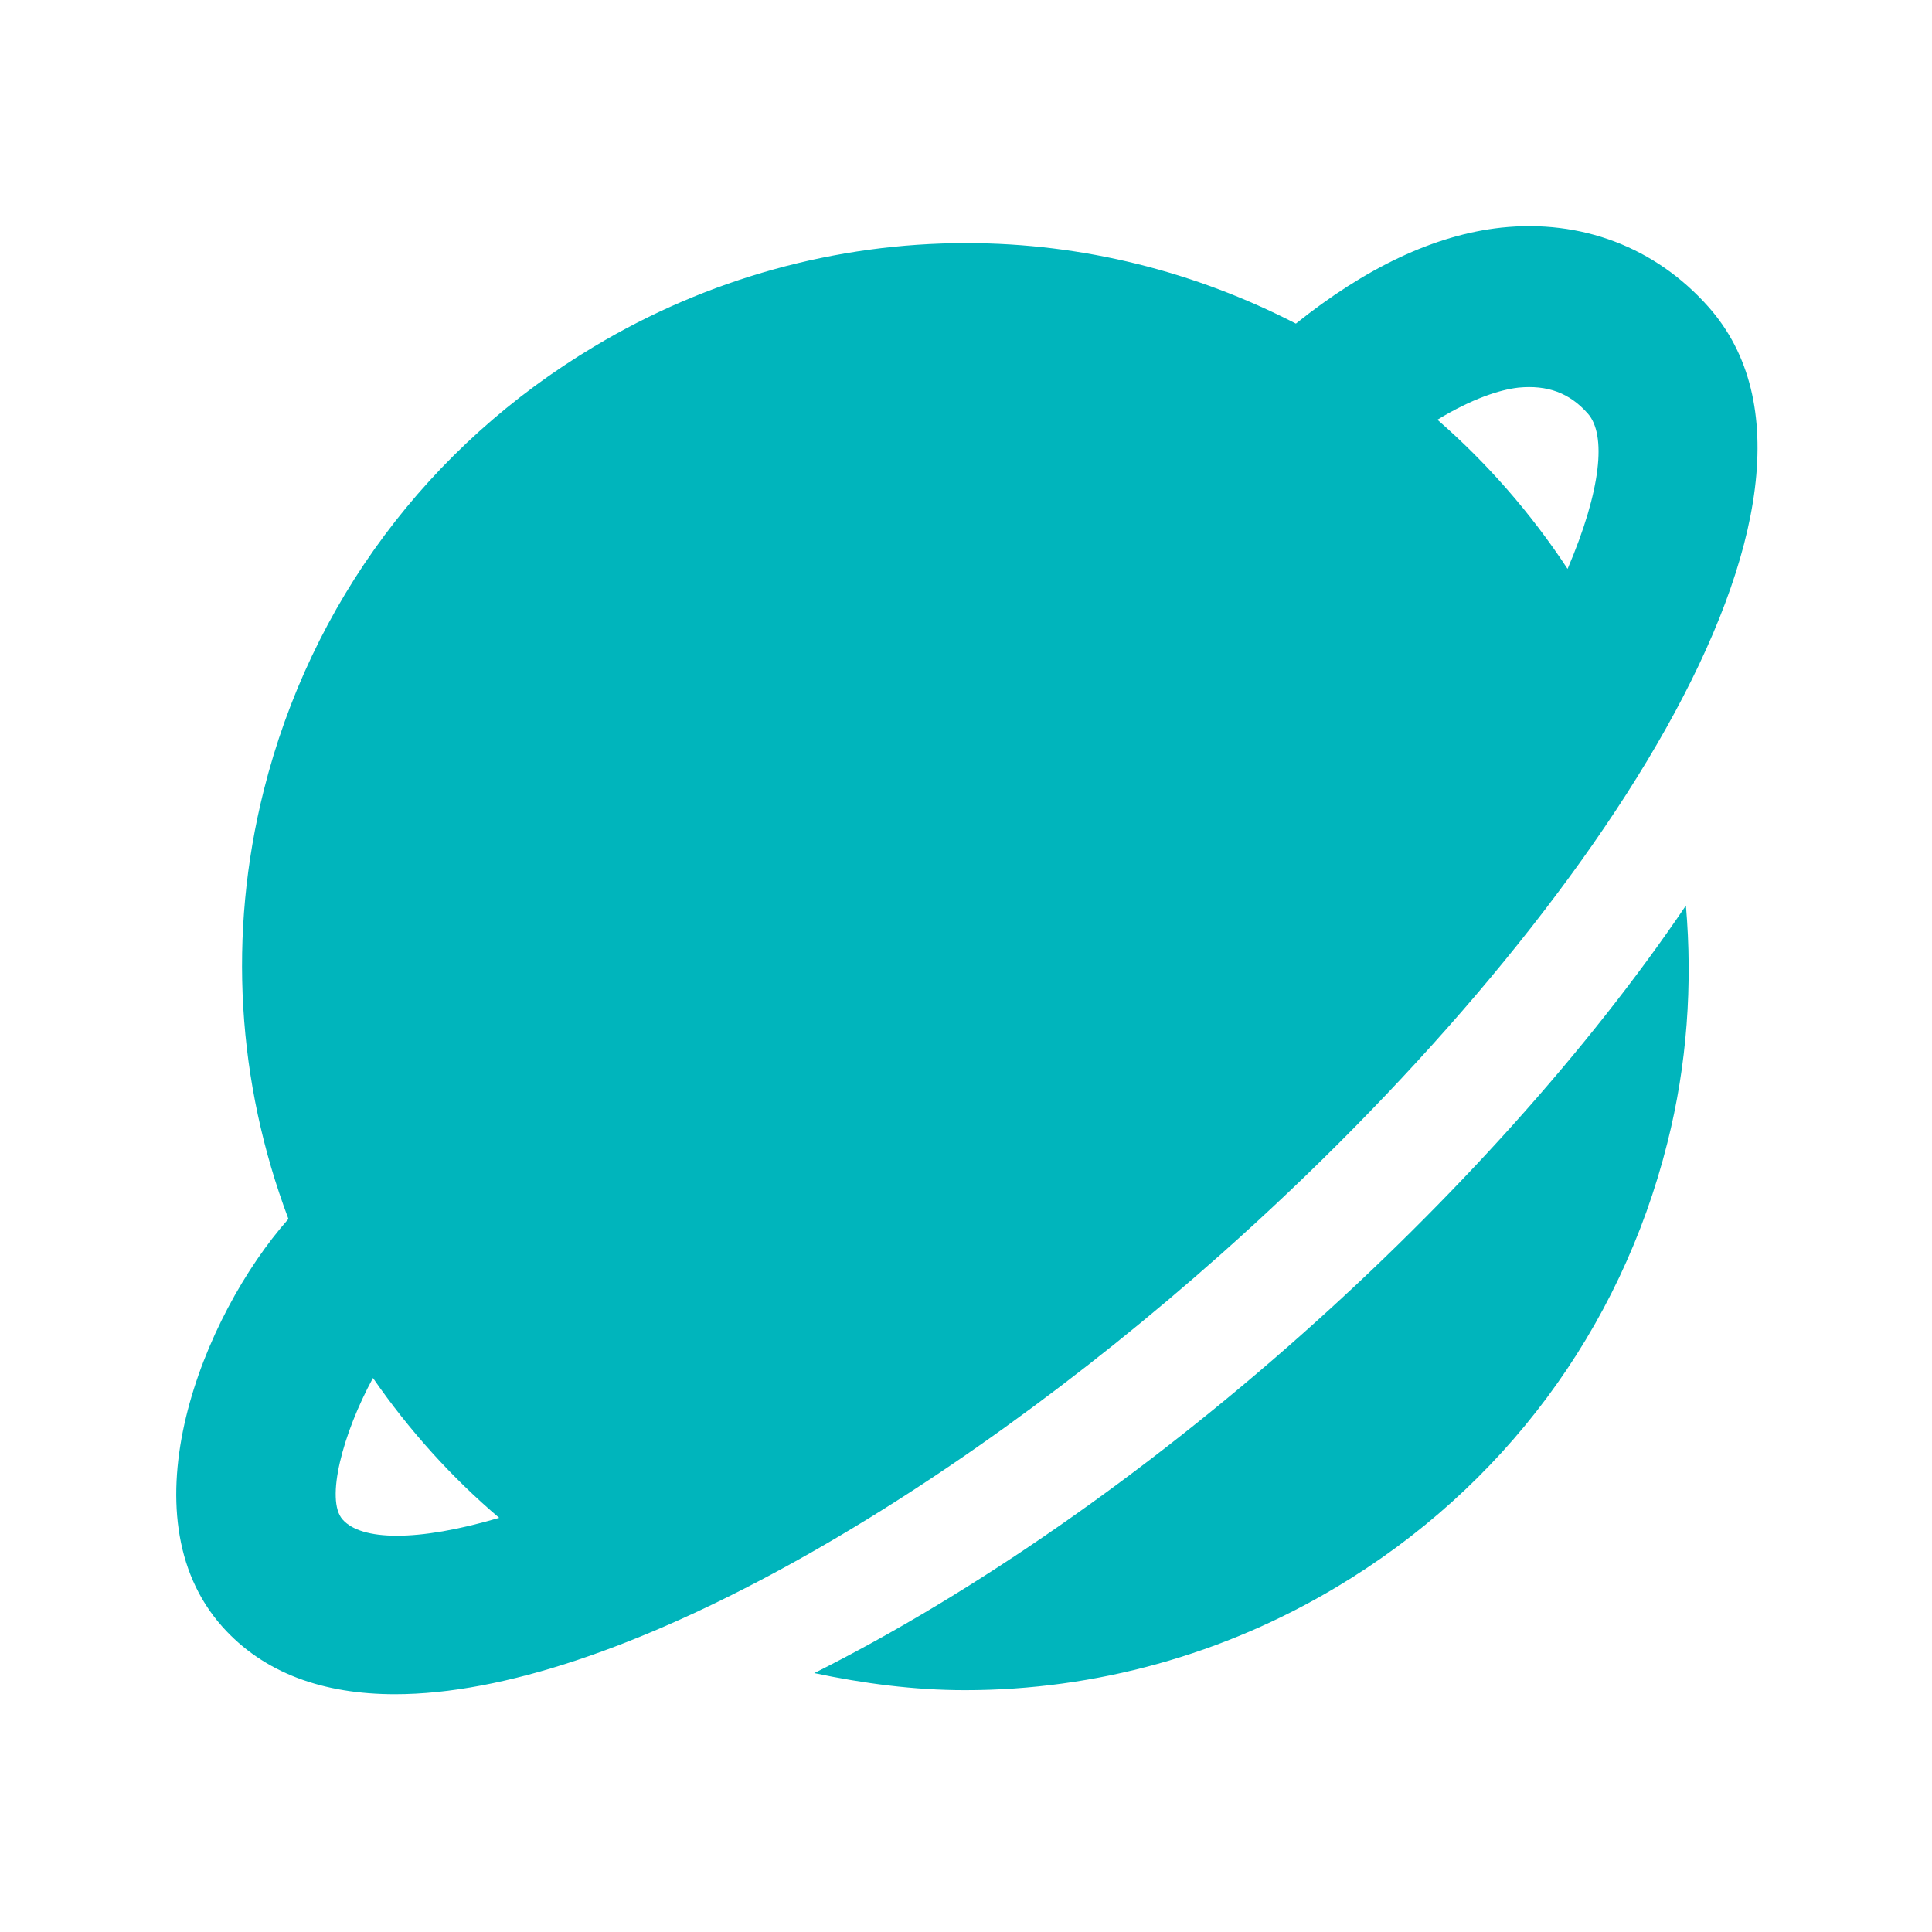 <svg xmlns="http://www.w3.org/2000/svg" width="24" height="24" viewBox="0 0 24 24"
    style="fill:rgba(0, 181, 188, 1);transform:;-ms-filter:">
    <path
        d="M15.165 15.582c4.587-4.073 8.141-9.424 6.057-11.771-.661-.744-1.584-1.089-2.575-.983C17.815 2.919 16.96 3.33 16.098 4.02c-1.243-.64-2.634-1-4.097-1-1.618 0-3.215.443-4.615 1.282C5.319 5.536 3.861 7.495 3.277 9.817c-.449 1.788-.333 3.63.306 5.325-1.065 1.203-2.054 3.677-.823 5.063.517.581 1.257.841 2.147.841C7.614 21.046 11.715 18.647 15.165 15.582zM18.864 4.815c.358-.034.632.064.861.323.231.261.169.946-.252 1.929-.461-.701-1.005-1.319-1.617-1.853C18.287 4.952 18.632 4.841 18.864 4.815zM4.633 17.118c.453.655.979 1.236 1.568 1.737-1.025.303-1.714.283-1.945.021C4.039 18.633 4.258 17.807 4.633 17.118zM20.943 11.249c-1.215 1.797-2.906 3.671-4.778 5.333-1.934 1.719-4.066 3.208-6.05 4.202.609.128 1.232.212 1.874.212 1.619 0 3.216-.443 4.616-1.282 2.065-1.234 3.524-3.192 4.107-5.515C20.959 13.222 21.027 12.228 20.943 11.249z">
    </path>
</svg>
